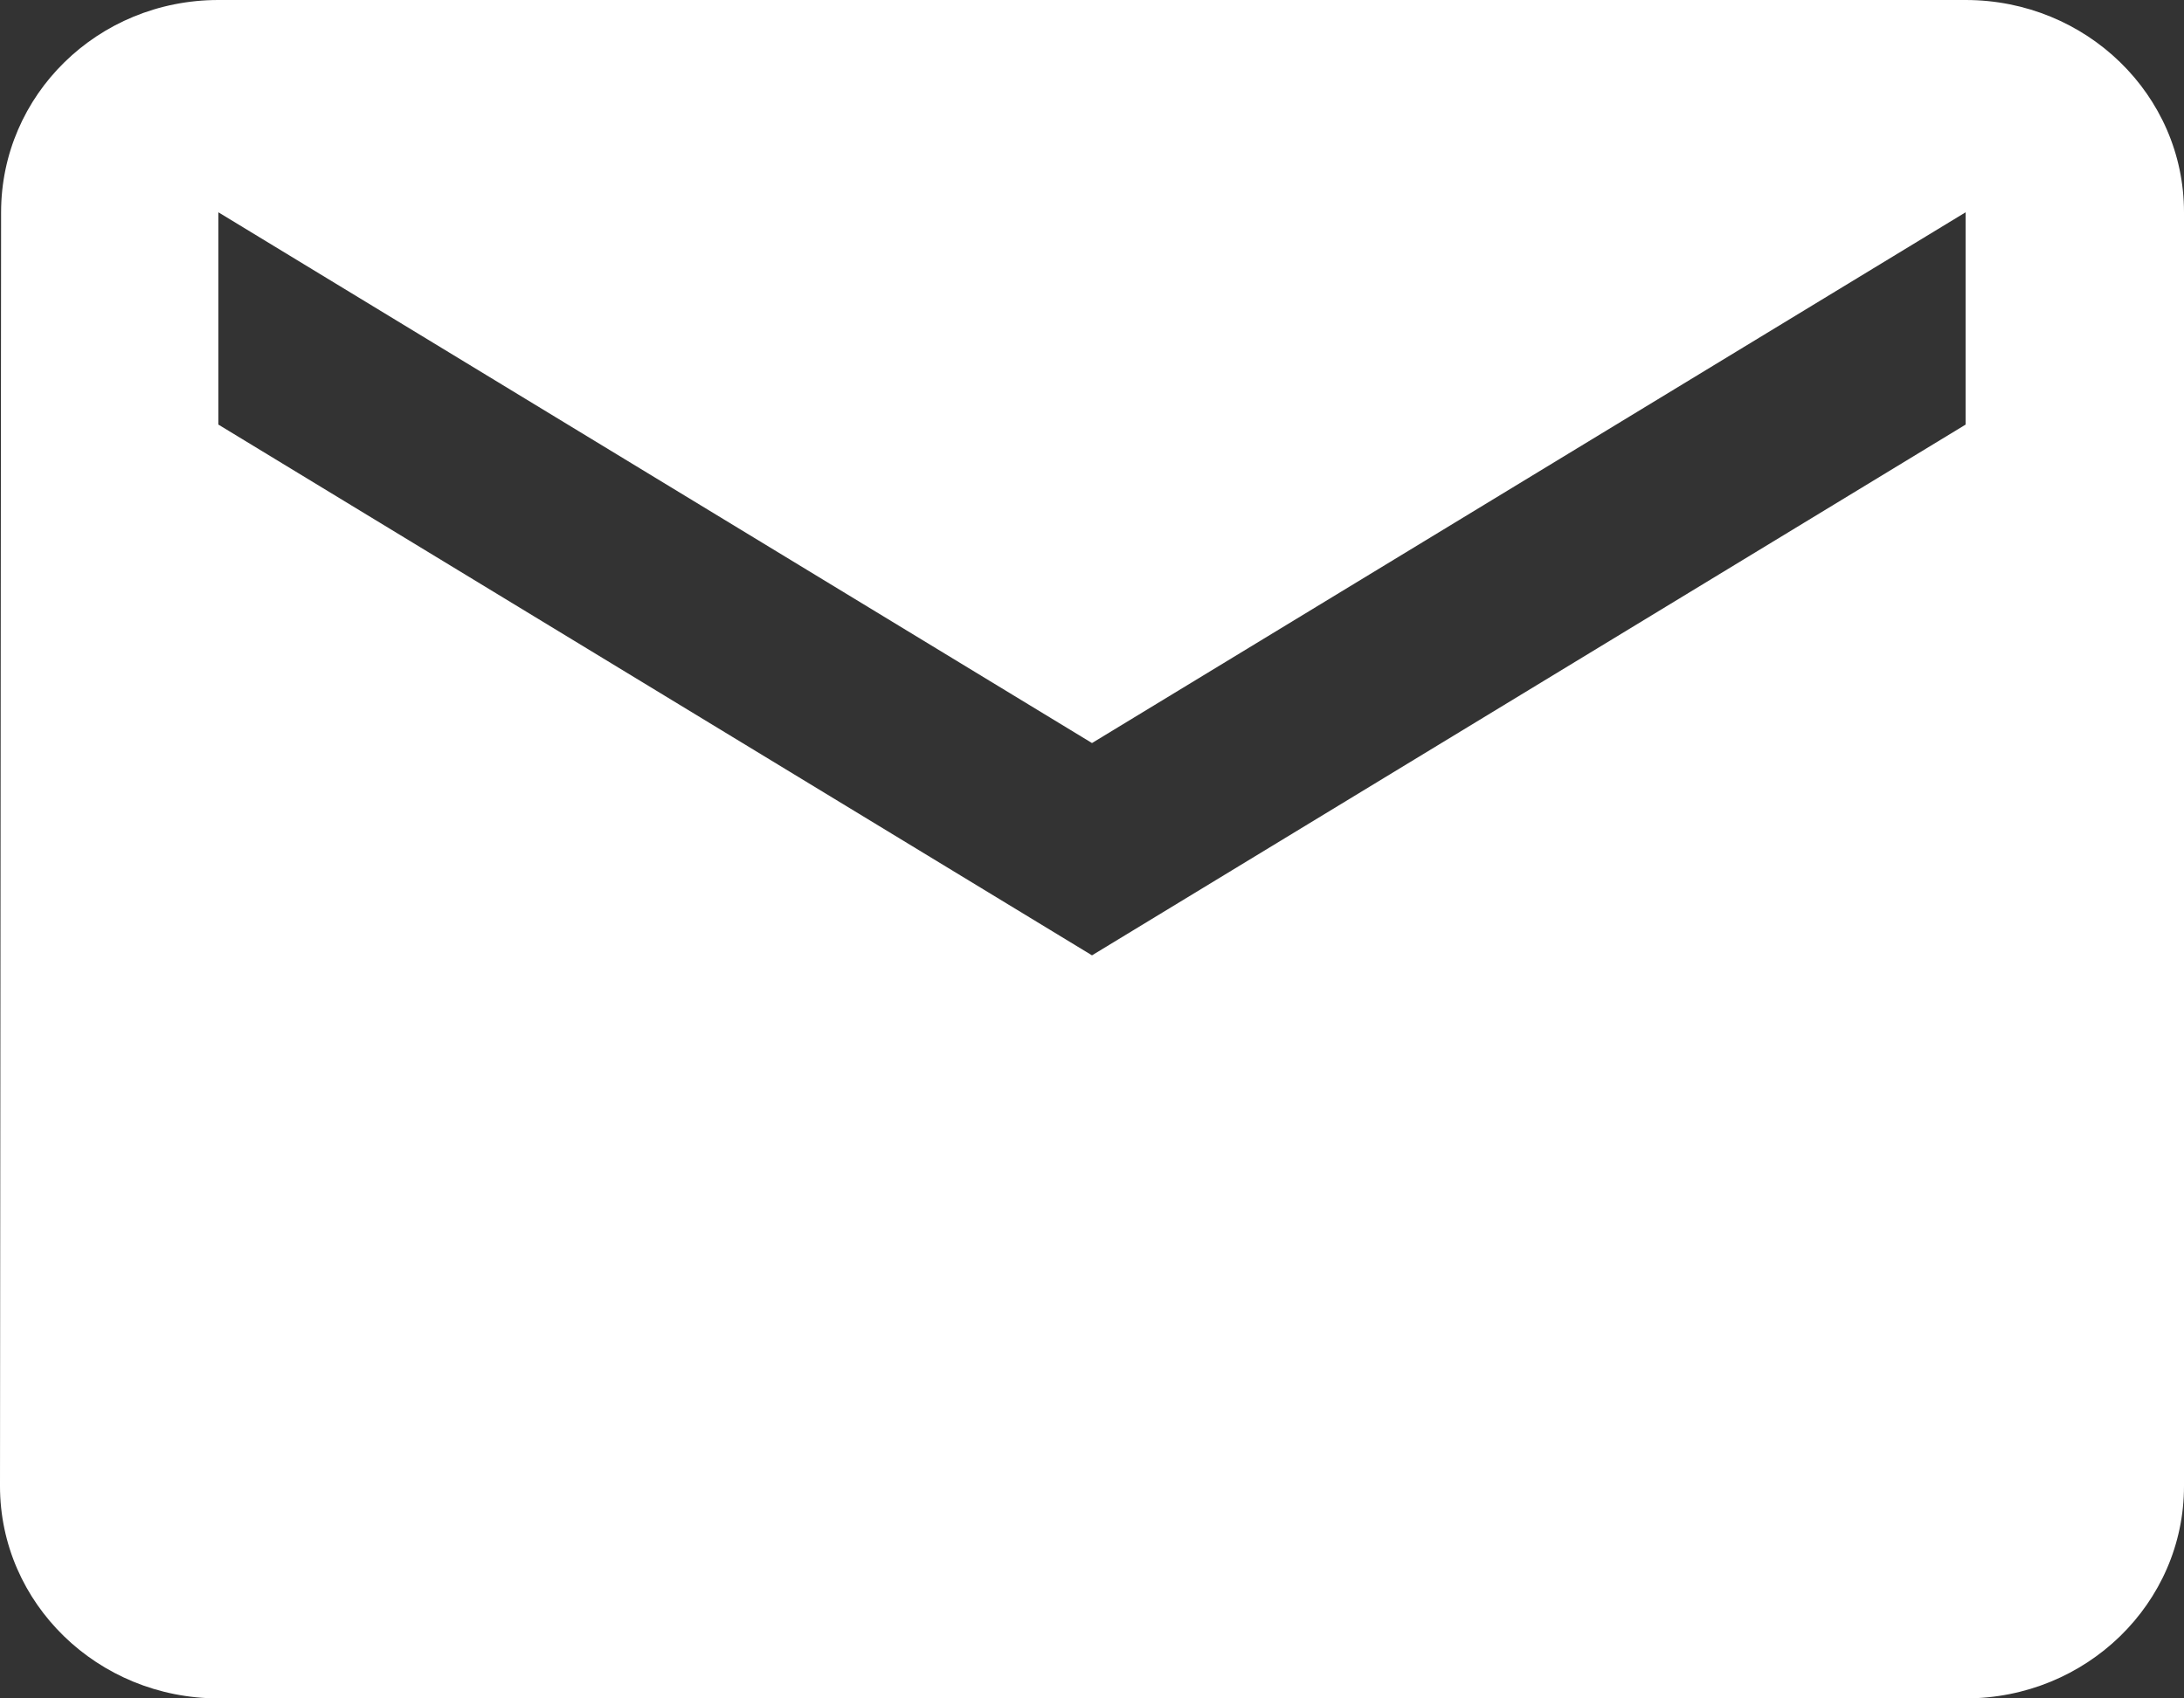 <?xml version="1.0" encoding="UTF-8"?>
<svg width="18px" height="14px" viewBox="0 0 18 14" version="1.1" xmlns="http://www.w3.org/2000/svg" xmlns:xlink="http://www.w3.org/1999/xlink">
    <rect x="0" y="0" width="18" height="14" fill="#333333" stroke="none"/>
    <!-- Generator: Sketch 50.2 (55047) - http://www.bohemiancoding.com/sketch -->
    <title>Shape</title>
    <desc>Created with Sketch.</desc>
    <defs></defs>
    <g id="Welcome" stroke="none" stroke-width="1" fill="none" fill-rule="evenodd">
        <g id="Desktop-HD" transform="translate(-457, -36)" fill="#FFFFFF" fill-rule="nonzero">
            <g id="mail" transform="translate(445, 22)">
                <path d="M28.2,14 L13.8,14 C12.806,14 12.009,14.783 12.009,15.75 L12,26.25 C12,27.217 12.806,28 13.8,28 L28.2,28 C29.195,28 30,27.217 30,26.25 L30,15.75 C30,14.783 29.195,14 28.2,14 Z M28.2,17.5 L21,21.875 L13.8,17.5 L13.8,15.75 L21,20.125 L28.2,15.75 L28.2,17.5 Z" id="Shape"></path>
            </g>
        </g>
    </g>
</svg>